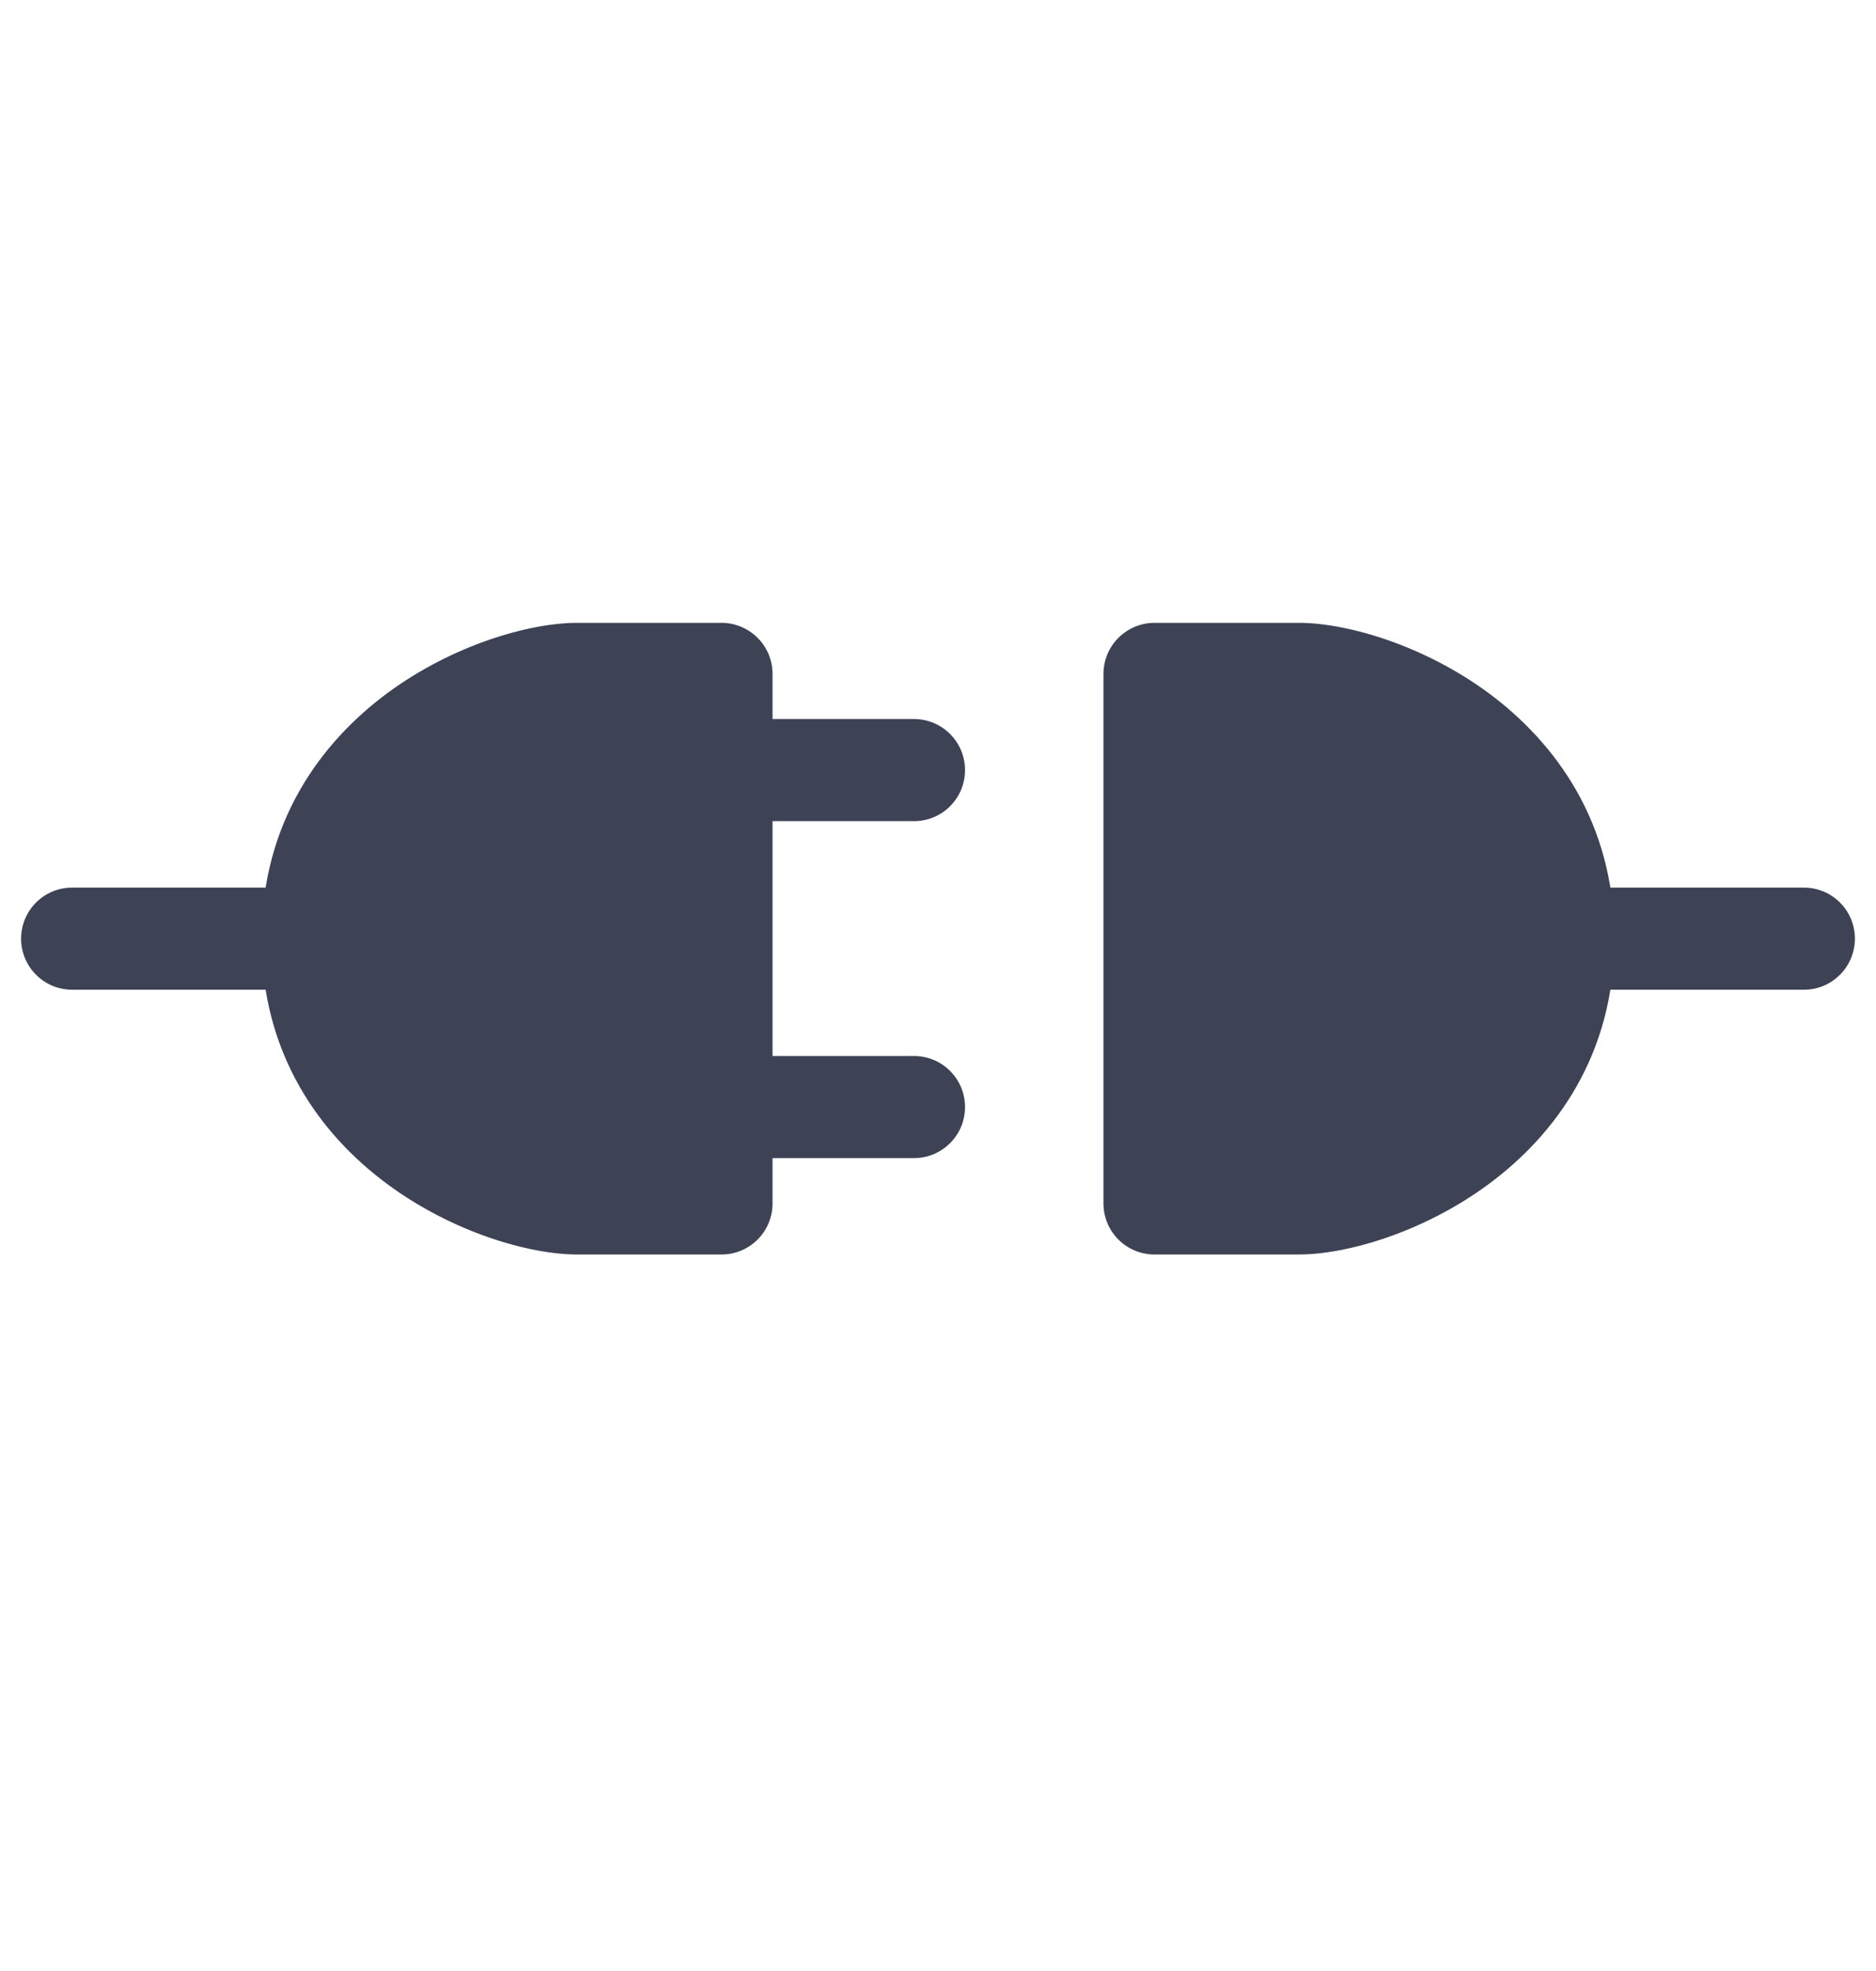 <svg width="20" height="21" viewBox="0 0 20 21" fill="none" xmlns="http://www.w3.org/2000/svg">
<path fill-rule="evenodd" clip-rule="evenodd" d="M15.223 8.259C14.697 7.872 14.103 7.724 13.846 7.724L12.852 7.724L12.852 12.278H13.846C14.103 12.278 14.697 12.13 15.223 11.742C15.725 11.372 16.123 10.817 16.123 10.001C16.123 9.185 15.725 8.629 15.223 8.259ZM15.868 7.383C16.583 7.911 17.211 8.765 17.211 10.001C17.211 11.236 16.583 12.091 15.868 12.618C15.176 13.129 14.359 13.366 13.846 13.366L12.308 13.366C12.007 13.366 11.764 13.122 11.764 12.822L11.764 7.18C11.764 7.036 11.821 6.898 11.923 6.796C12.025 6.694 12.164 6.636 12.308 6.636L13.846 6.636C13.846 6.636 13.846 6.636 13.846 6.636C14.359 6.636 15.176 6.873 15.868 7.383Z" fill="#3D4255"/>
<path fill-rule="evenodd" clip-rule="evenodd" d="M19.775 10.001C19.775 10.301 19.532 10.545 19.231 10.545L16.667 10.545C16.367 10.545 16.123 10.301 16.123 10.001C16.123 9.7 16.367 9.457 16.667 9.457L19.231 9.457C19.532 9.457 19.775 9.7 19.775 10.001Z" fill="#3D4255"/>
<path fill-rule="evenodd" clip-rule="evenodd" d="M8.077 6.796C8.179 6.898 8.236 7.036 8.236 7.18L8.236 12.822C8.236 13.122 7.993 13.366 7.692 13.366L6.154 13.366C5.641 13.366 4.824 13.129 4.132 12.618C3.417 12.091 2.789 11.236 2.789 10.001M2.789 10.001C2.789 8.765 3.417 7.911 4.132 7.383C4.824 6.873 5.641 6.636 6.154 6.636L7.692 6.636C7.836 6.636 7.975 6.694 8.077 6.796M7.148 7.724L6.154 7.724C6.154 7.724 6.154 7.724 6.154 7.724C5.897 7.724 5.303 7.872 4.777 8.259C4.275 8.629 3.877 9.185 3.877 10.001C3.877 10.817 4.275 11.372 4.777 11.743C5.303 12.13 5.897 12.277 6.154 12.278H7.148L7.148 7.724Z" fill="#3D4255"/>
<path d="M12.001 7L12.5 12.5L16 12C15.999 11.003 17.499 11.499 16 8.5C15.284 7.069 13.835 6.999 12.001 7Z" fill="#3D4255"/>
<path d="M7.5 7L7.502 12.5H4.502C4.335 11.667 3.502 11.1 3.502 9.5C3.502 7.9 5.666 6.999 7.5 7Z" fill="#3D4255"/>
<path fill-rule="evenodd" clip-rule="evenodd" d="M10.288 11.795C10.288 12.095 10.045 12.339 9.744 12.339H7.693C7.393 12.339 7.149 12.095 7.149 11.795C7.149 11.495 7.393 11.251 7.693 11.251H9.744C10.045 11.251 10.288 11.495 10.288 11.795Z" fill="#3D4255"/>
<path fill-rule="evenodd" clip-rule="evenodd" d="M3.877 10C3.877 10.301 3.633 10.545 3.333 10.545L0.769 10.545C0.468 10.545 0.225 10.301 0.225 10.001C0.225 9.7 0.468 9.457 0.769 9.457L3.333 9.457C3.633 9.457 3.877 9.7 3.877 10Z" fill="#3D4255"/>
<path fill-rule="evenodd" clip-rule="evenodd" d="M10.288 8.205C10.288 8.506 10.045 8.749 9.744 8.749L7.693 8.749C7.393 8.749 7.149 8.506 7.149 8.205C7.149 7.905 7.393 7.661 7.693 7.661L9.744 7.661C10.045 7.661 10.288 7.905 10.288 8.205Z" fill="#3D4255"/>
</svg>
